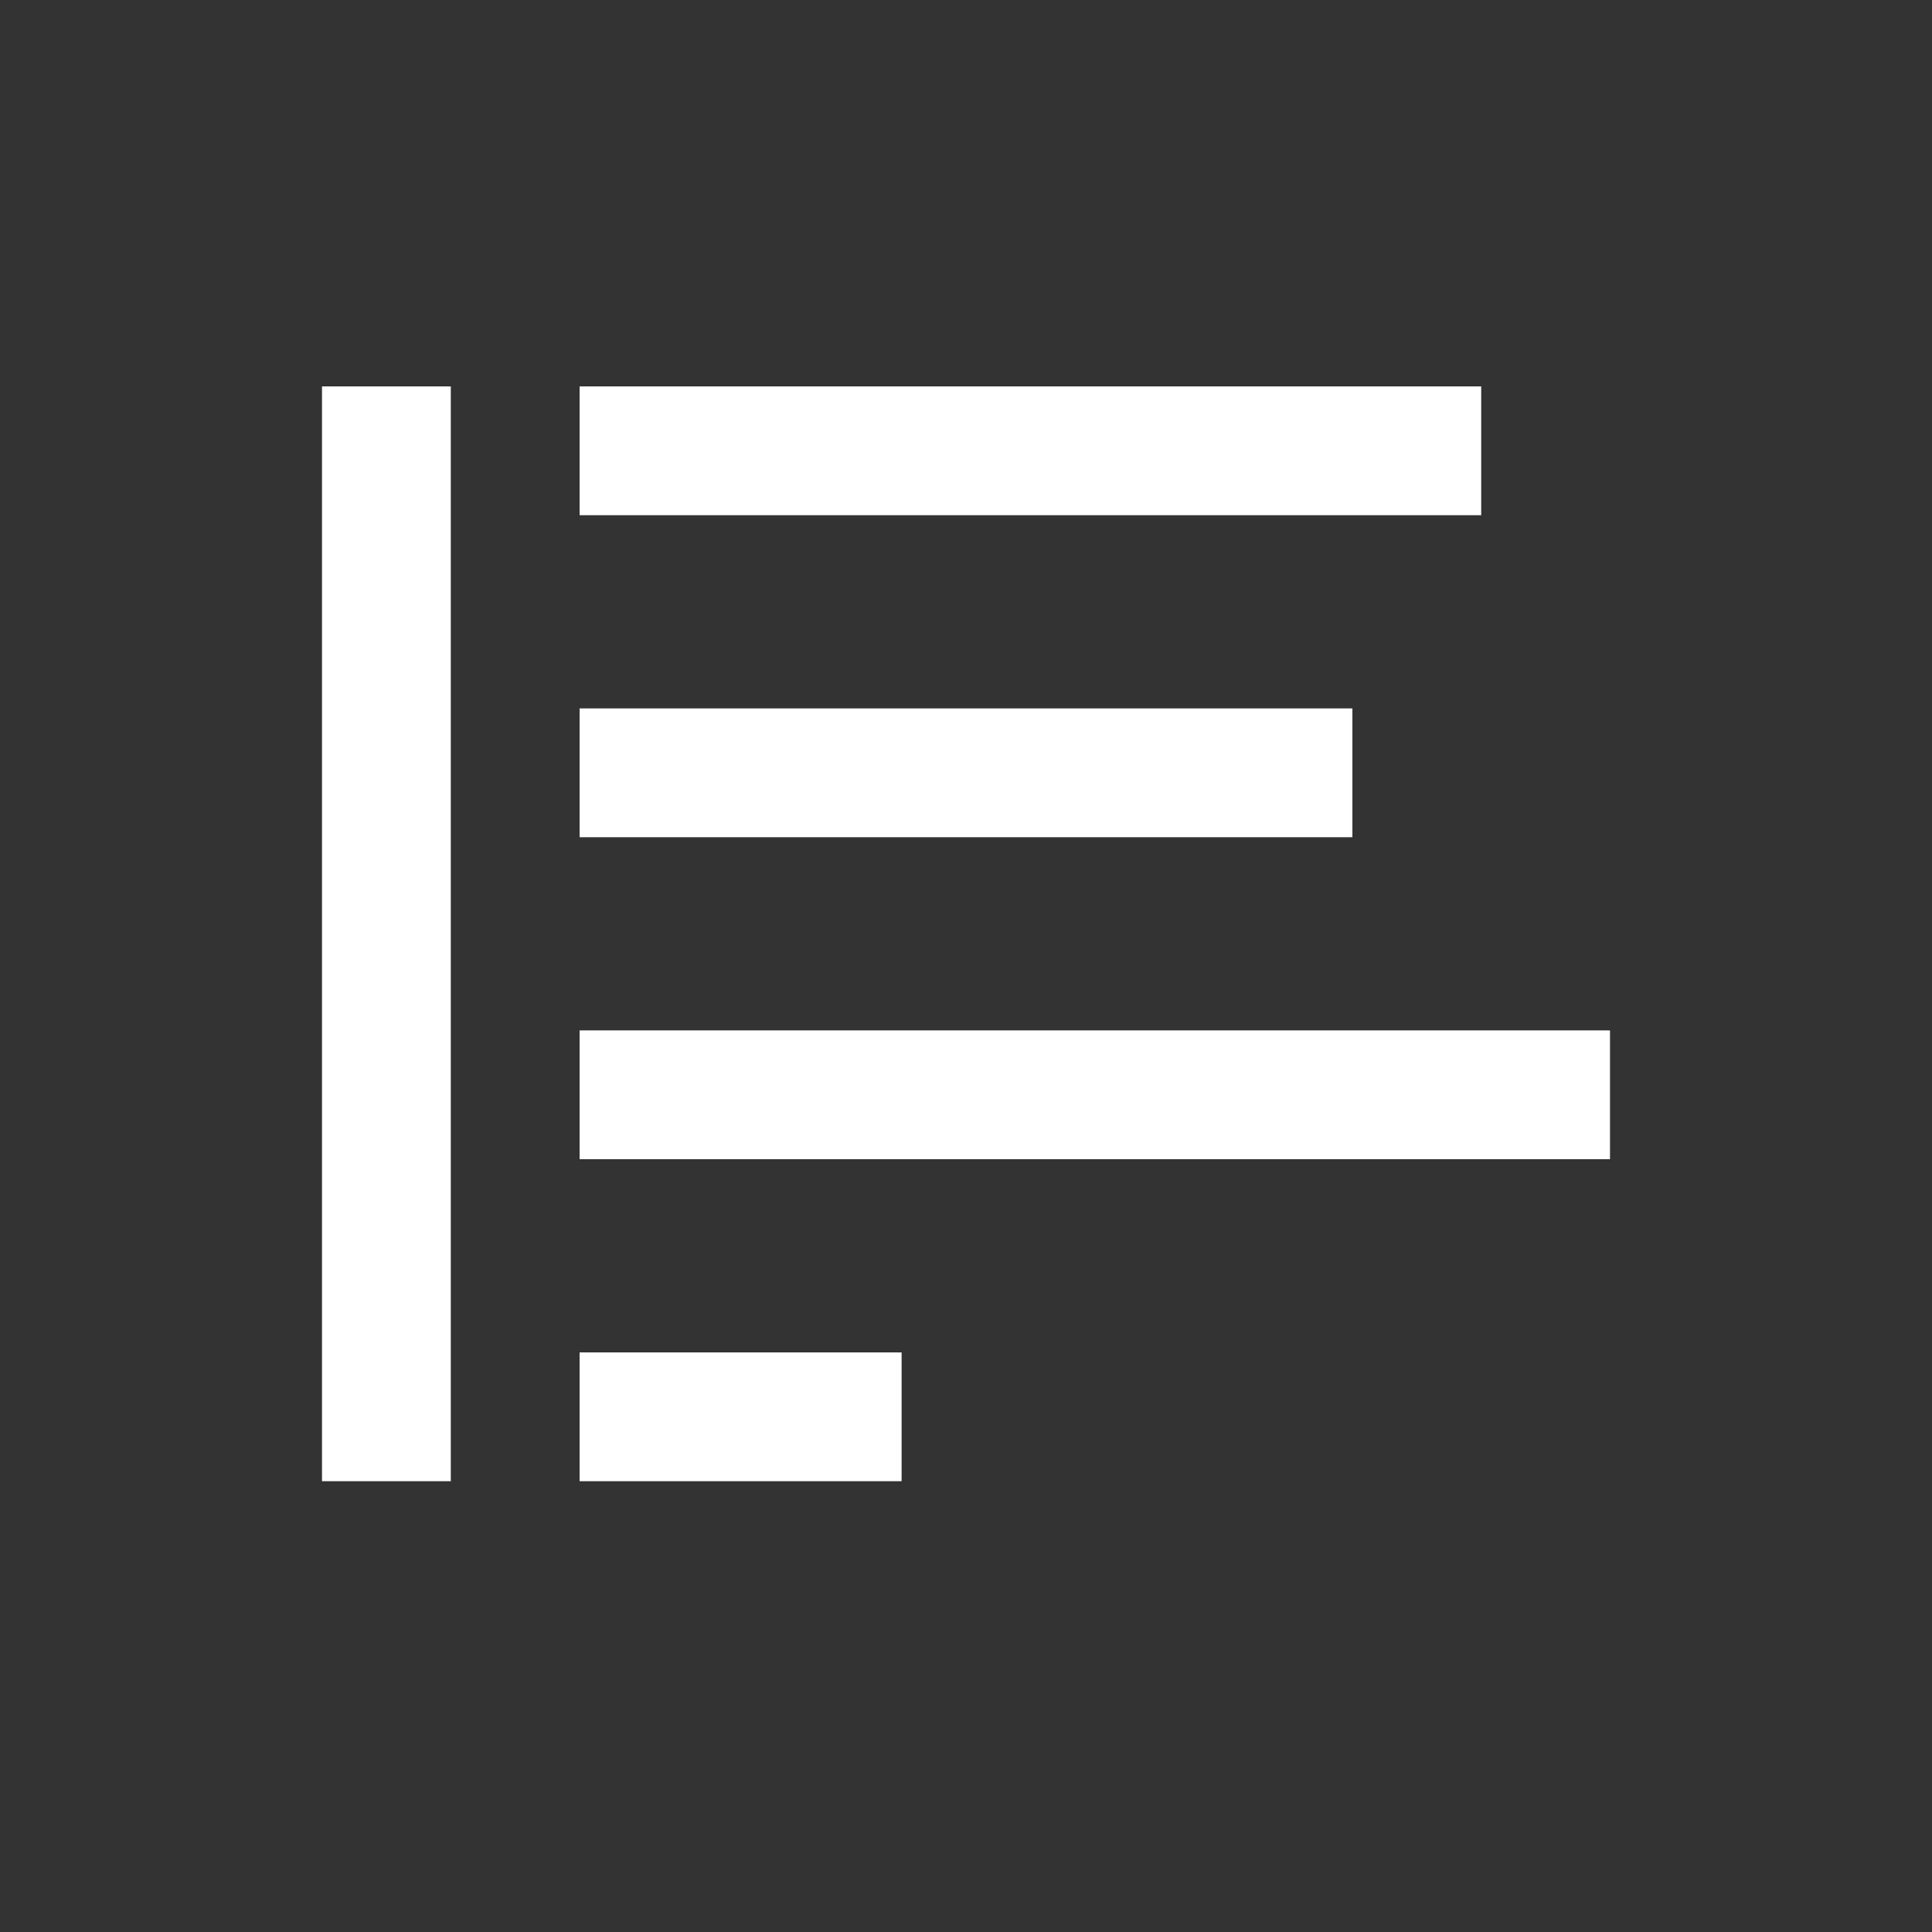 <?xml version="1.0" encoding="utf-8"?>

<!DOCTYPE svg PUBLIC "-//W3C//DTD SVG 1.1//EN" "http://www.w3.org/Graphics/SVG/1.1/DTD/svg11.dtd">
<svg version="1.1" id="Layer_1" xmlns="http://www.w3.org/2000/svg" xmlns:xlink="http://www.w3.org/1999/xlink" x="0px" y="0px"
	 width="30px" height="30px" viewBox="0 0 30 30" enable-background="new 0 0 30 30" xml:space="preserve">
<rect x="0" y="0" width="30" height="30" fill="#333333" stroke="none"/>
<g>
	<g>
		<rect x="9" y="21" fill="#FFFFFF" width="5" height="2"/>
		<rect x="9" y="16" fill="#FFFFFF" width="16" height="2"/>
		<rect x="9" y="11" fill="#FFFFFF" width="12" height="2"/>
		<rect x="9" y="6" fill="#FFFFFF" width="14" height="2"/>
		<rect x="5" y="6" fill="#FFFFFF" width="2" height="17"/>
	</g>
</g>
</svg>
